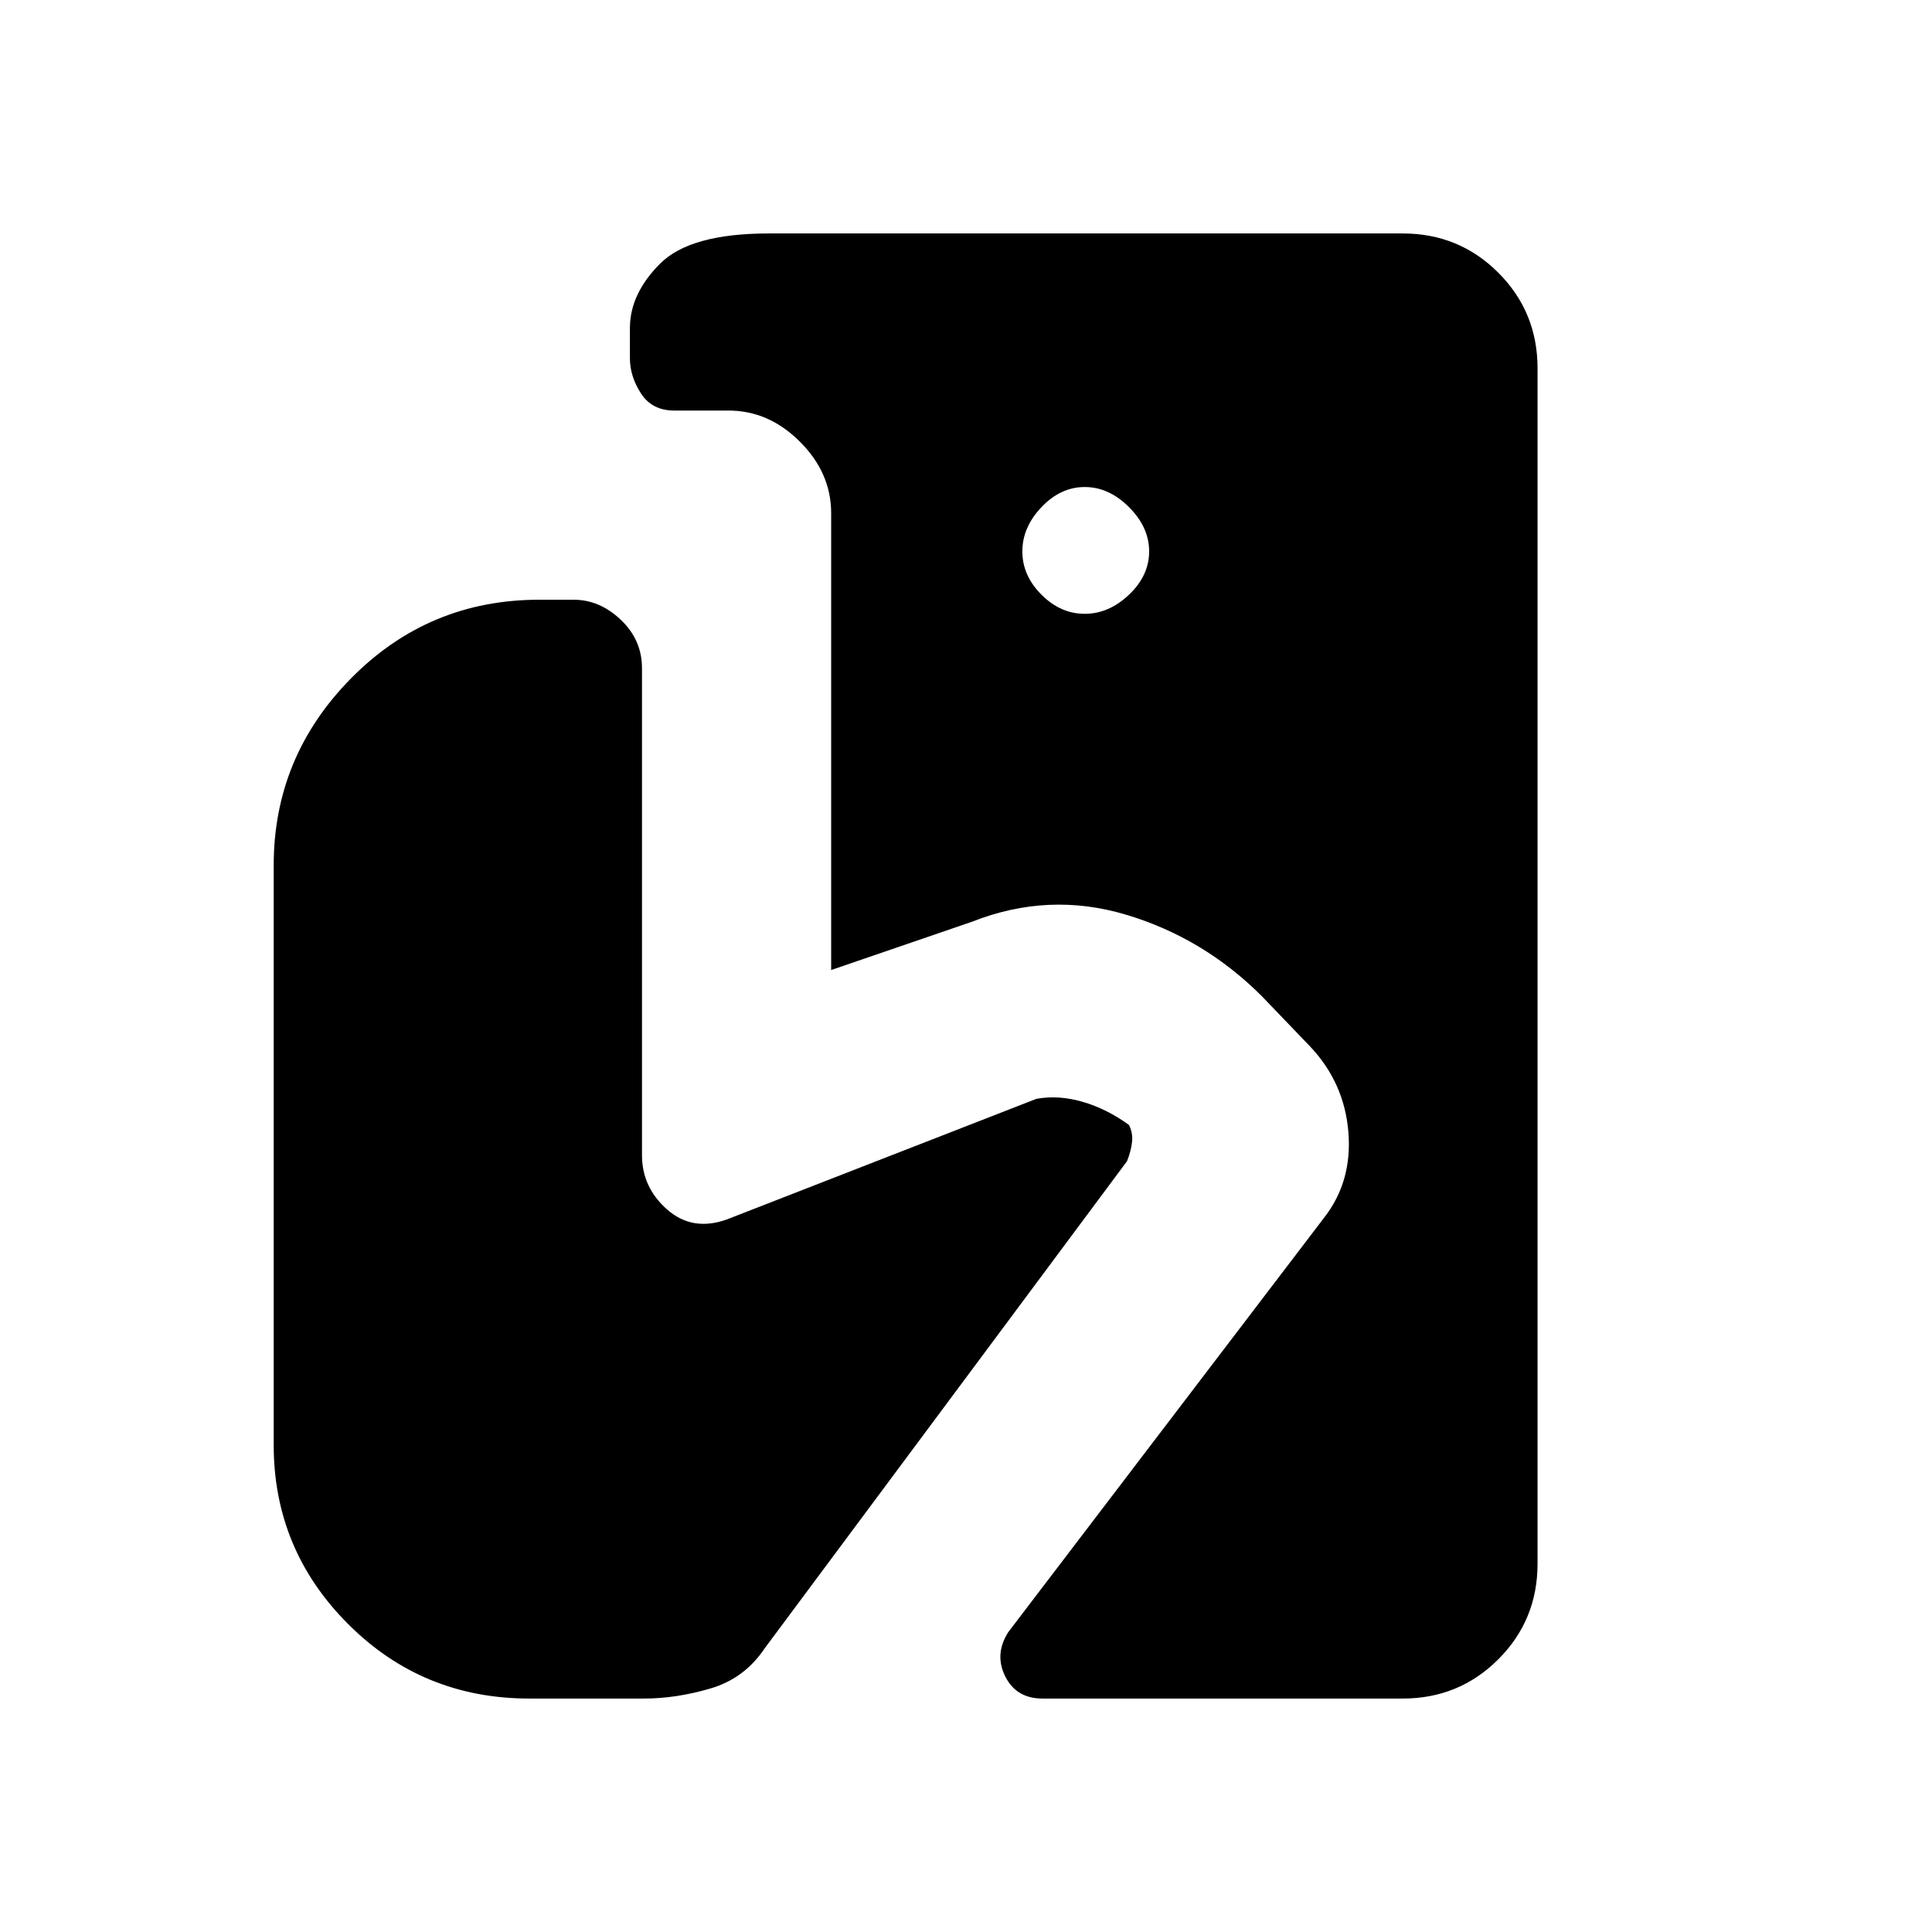 <svg xmlns="http://www.w3.org/2000/svg" height="48" viewBox="0 -960 960 960" width="48"><path d="M518-116q-13 0-18.5-11t1.5-22l157-206q14-18 12-42.5T651-440l-24-25q-29-29-67.5-40.5T483-502l-70 24v-227q0-20-15.5-35.5T362-756h-27q-11 0-16.5-8.5T313-782v-15q0-17 15-32t54-15h315q28 0 47.5 19.5T764-777v594q0 28-19.5 47.5T697-116H518Zm21-539q12 0 22-9.5t10-21.5q0-12-10-22t-22-10q-12 0-21.5 10t-9.5 22q0 12 9.5 21.5T539-655ZM263-116q-53 0-90-37t-37-89v-288q0-54 38.5-93t93.5-39h17q13 0 23.5 10t10.5 24v242q0 16 12.5 27t29.5 5l154-60q11-2 23 1.5t23 11.5q2 4 1.5 8.5T560-383L380-141q-10 15-27 20t-33 5h-57Z"/></svg>